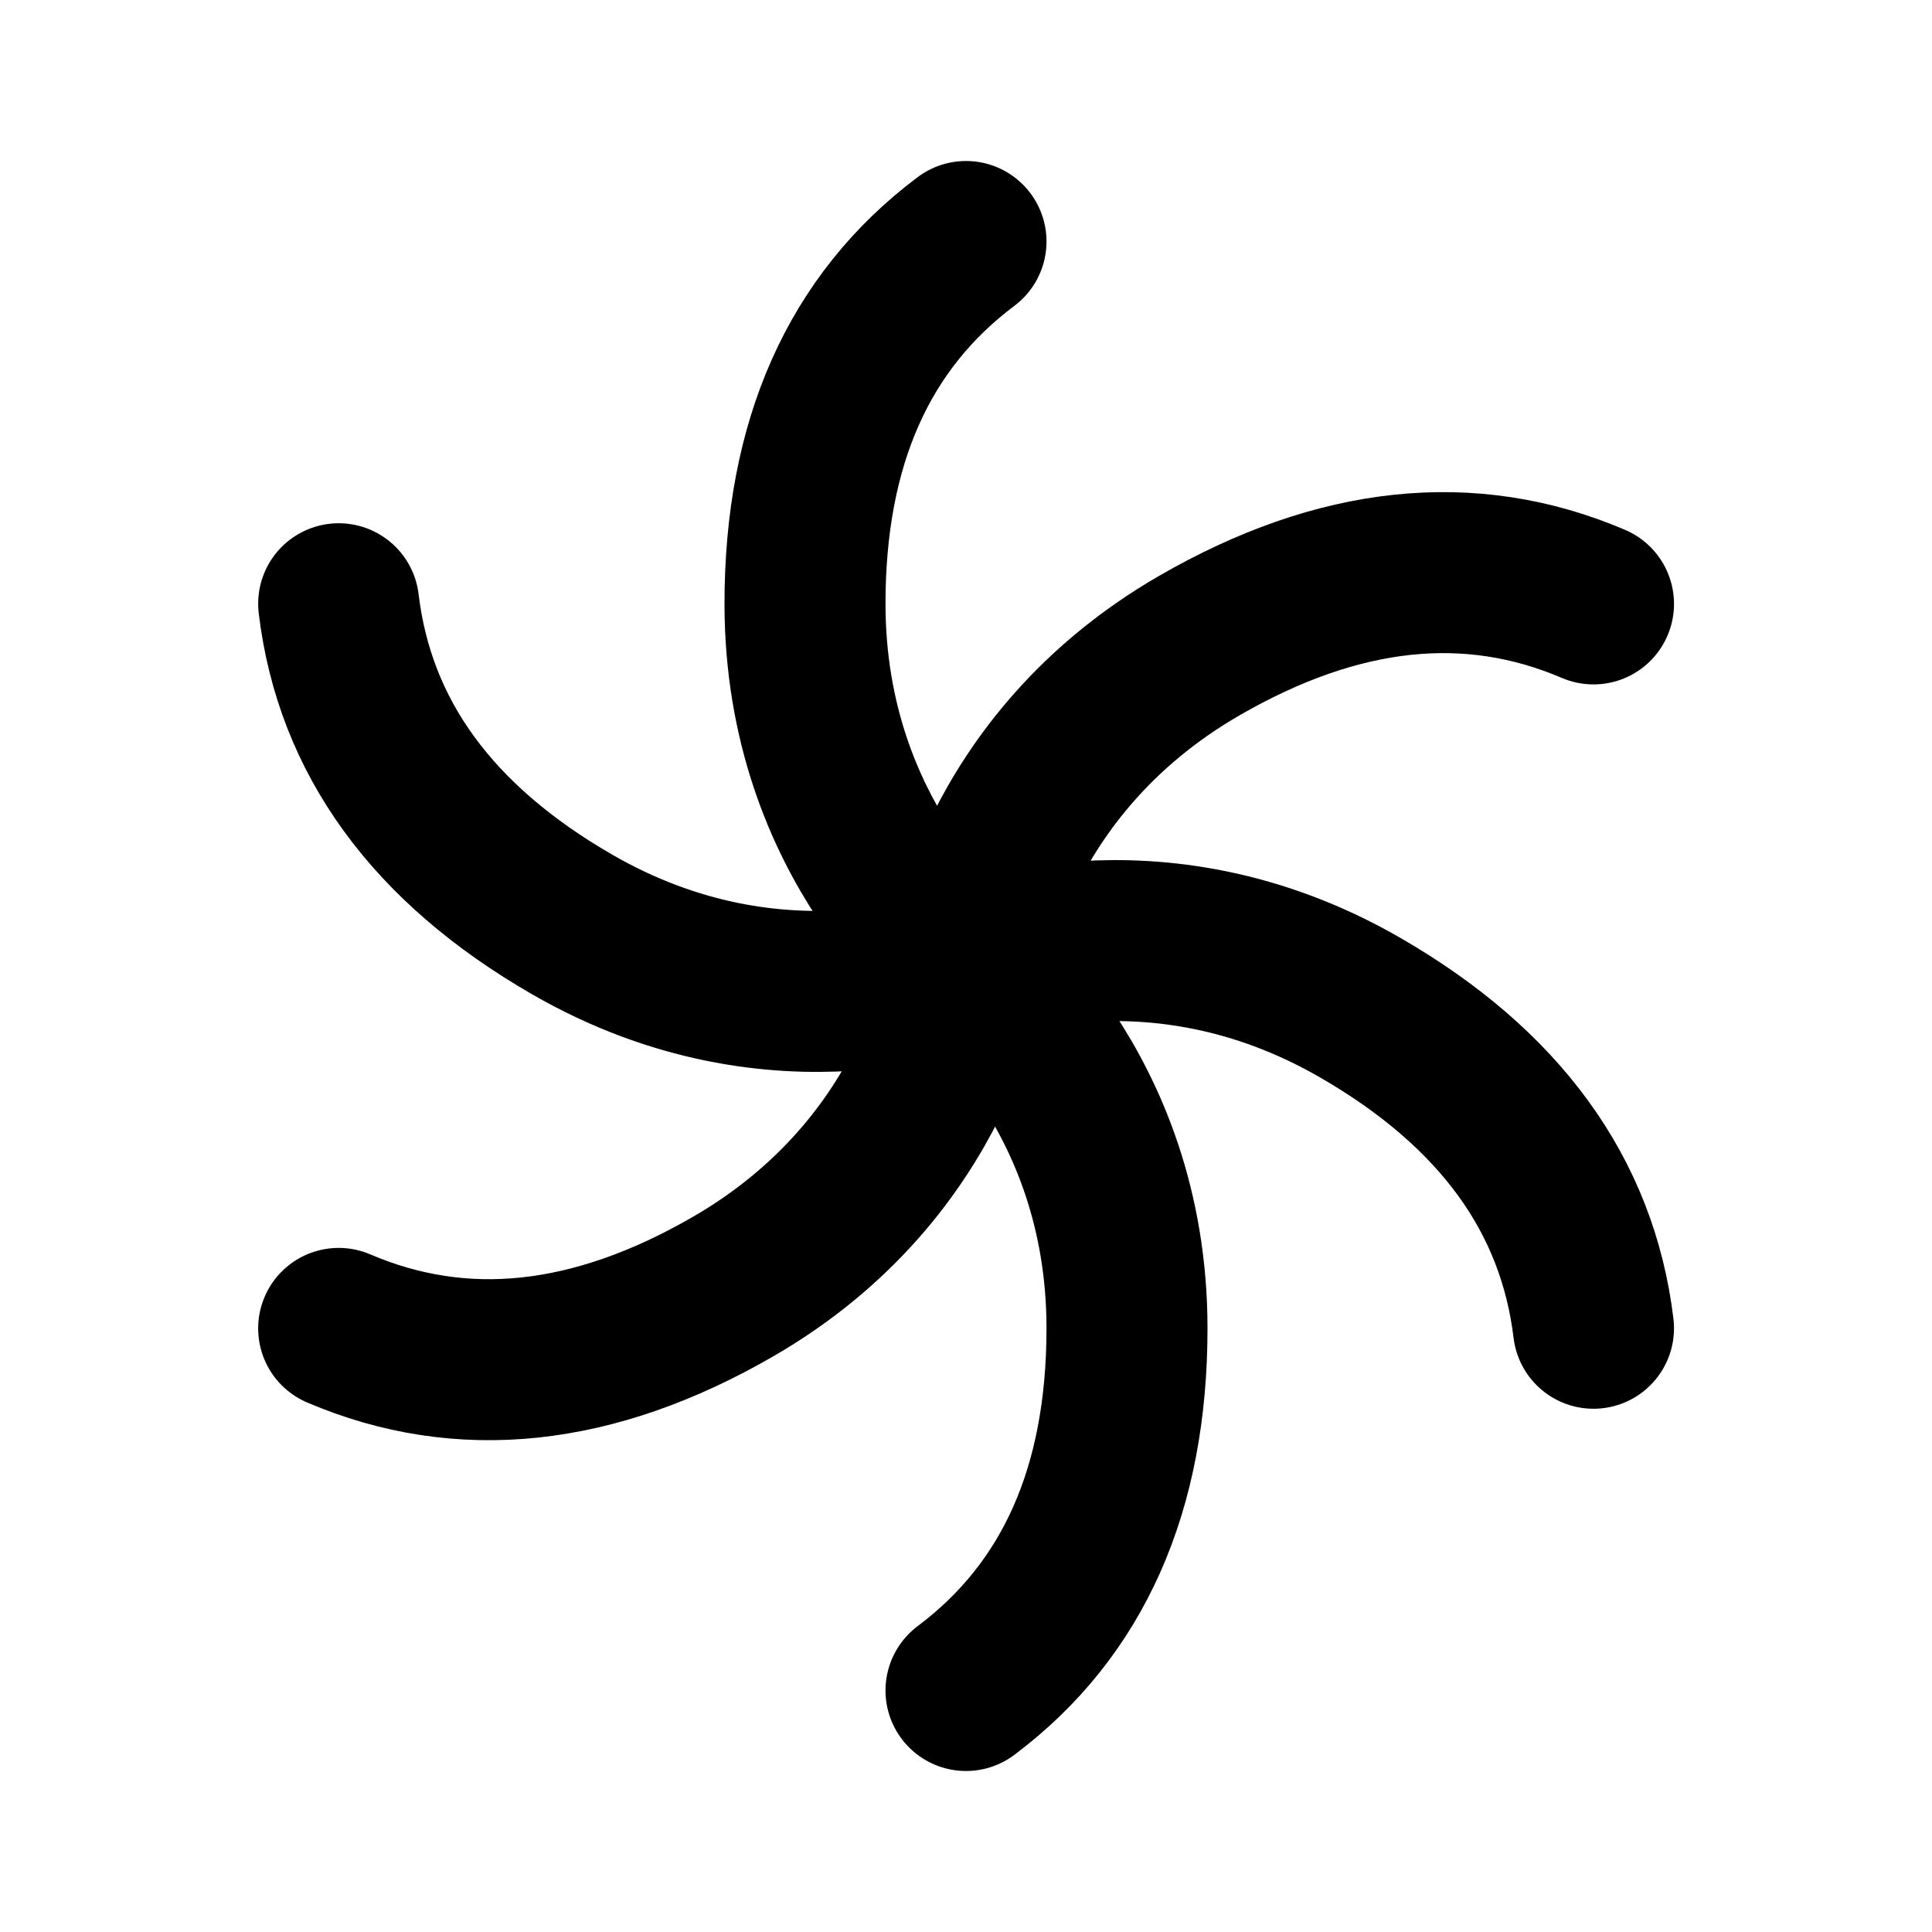 <svg width="24" height="24" viewBox="0 0 24 24" fill="none" xmlns="http://www.w3.org/2000/svg">
<g clip-path="url(#clip0_802_73066)">
<path d="M12 3C10.667 4 10 5.5 10 7.5C10 10.5 12 12 12 12C12 12 14 13.5 14 16.5C14 18.5 13.333 20 12 21" stroke="black" stroke-width="2" stroke-linecap="round" stroke-linejoin="round"/>
<path d="M19.795 16.5C19.595 14.845 18.63 13.518 16.898 12.518C14.301 11.018 12.001 12 12.001 12C12.001 12 9.702 12.982 7.104 11.482C5.372 10.482 4.406 9.155 4.207 7.5" stroke="black" stroke-width="2" stroke-linecap="round" stroke-linejoin="round"/>
<path d="M19.795 7.502C18.263 6.847 16.63 7.02 14.898 8.02C12.301 9.52 12.001 12.002 12.001 12.002C12.001 12.002 11.702 14.484 9.104 15.984C7.372 16.984 5.739 17.157 4.207 16.502" stroke="black" stroke-width="2" stroke-linecap="round" stroke-linejoin="round"/>
</g>
<defs>
<clipPath id="clip0_802_73066">
<rect width="24" height="24" fill="white"/>
</clipPath>
</defs>
</svg>
